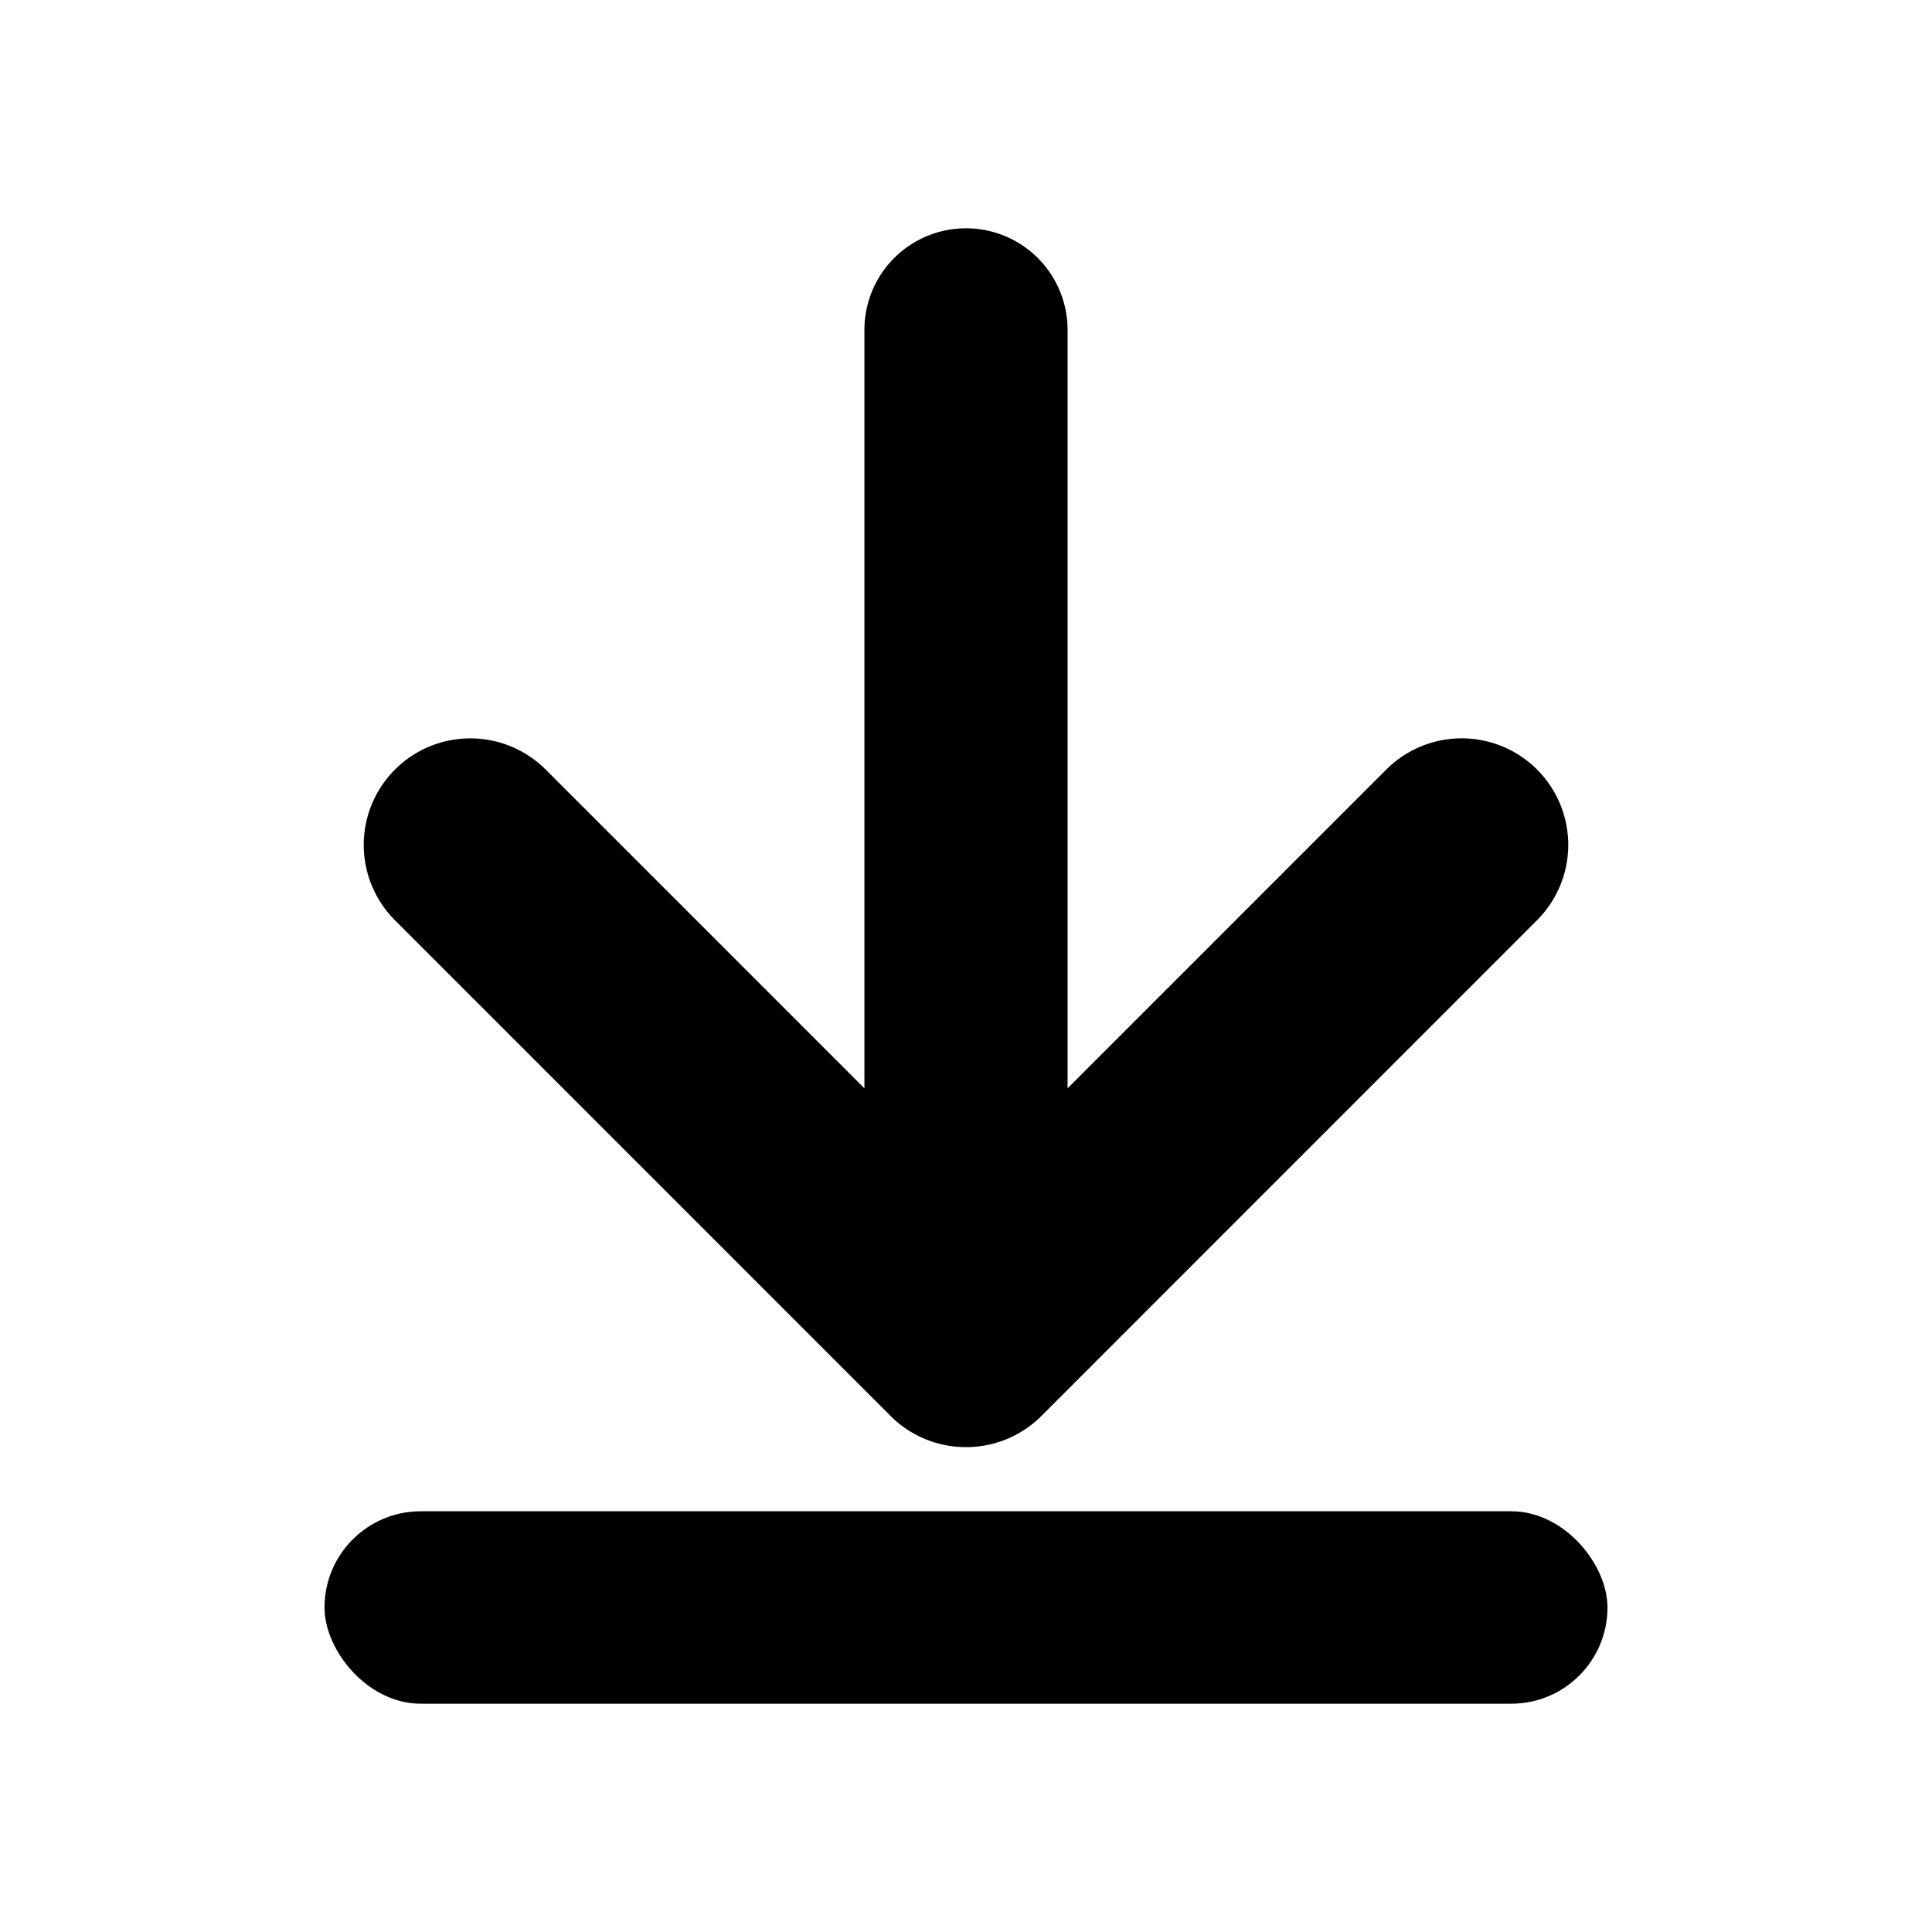 <svg viewBox="0 0 512 512" xmlns="http://www.w3.org/2000/svg"><path d="m256 383.5a28.18 28.18 0 0 0 20-8.27l131.33-131.36a28.24 28.24 0 0 0 0-39.94 28.26 28.26 0 0 0 -39.94 0l-84.47 84.48v-201a26.92 26.92 0 0 0 -26.92-26.91 26.92 26.92 0 0 0 -26.92 26.92v201l-84.47-84.48a28.26 28.26 0 0 0 -39.94 0 28.24 28.24 0 0 0 0 39.94l131.33 131.35a28.18 28.18 0 0 0 20 8.27z"/><rect height="51" rx="25.5" width="340" x="86" y="400.5"/></svg>